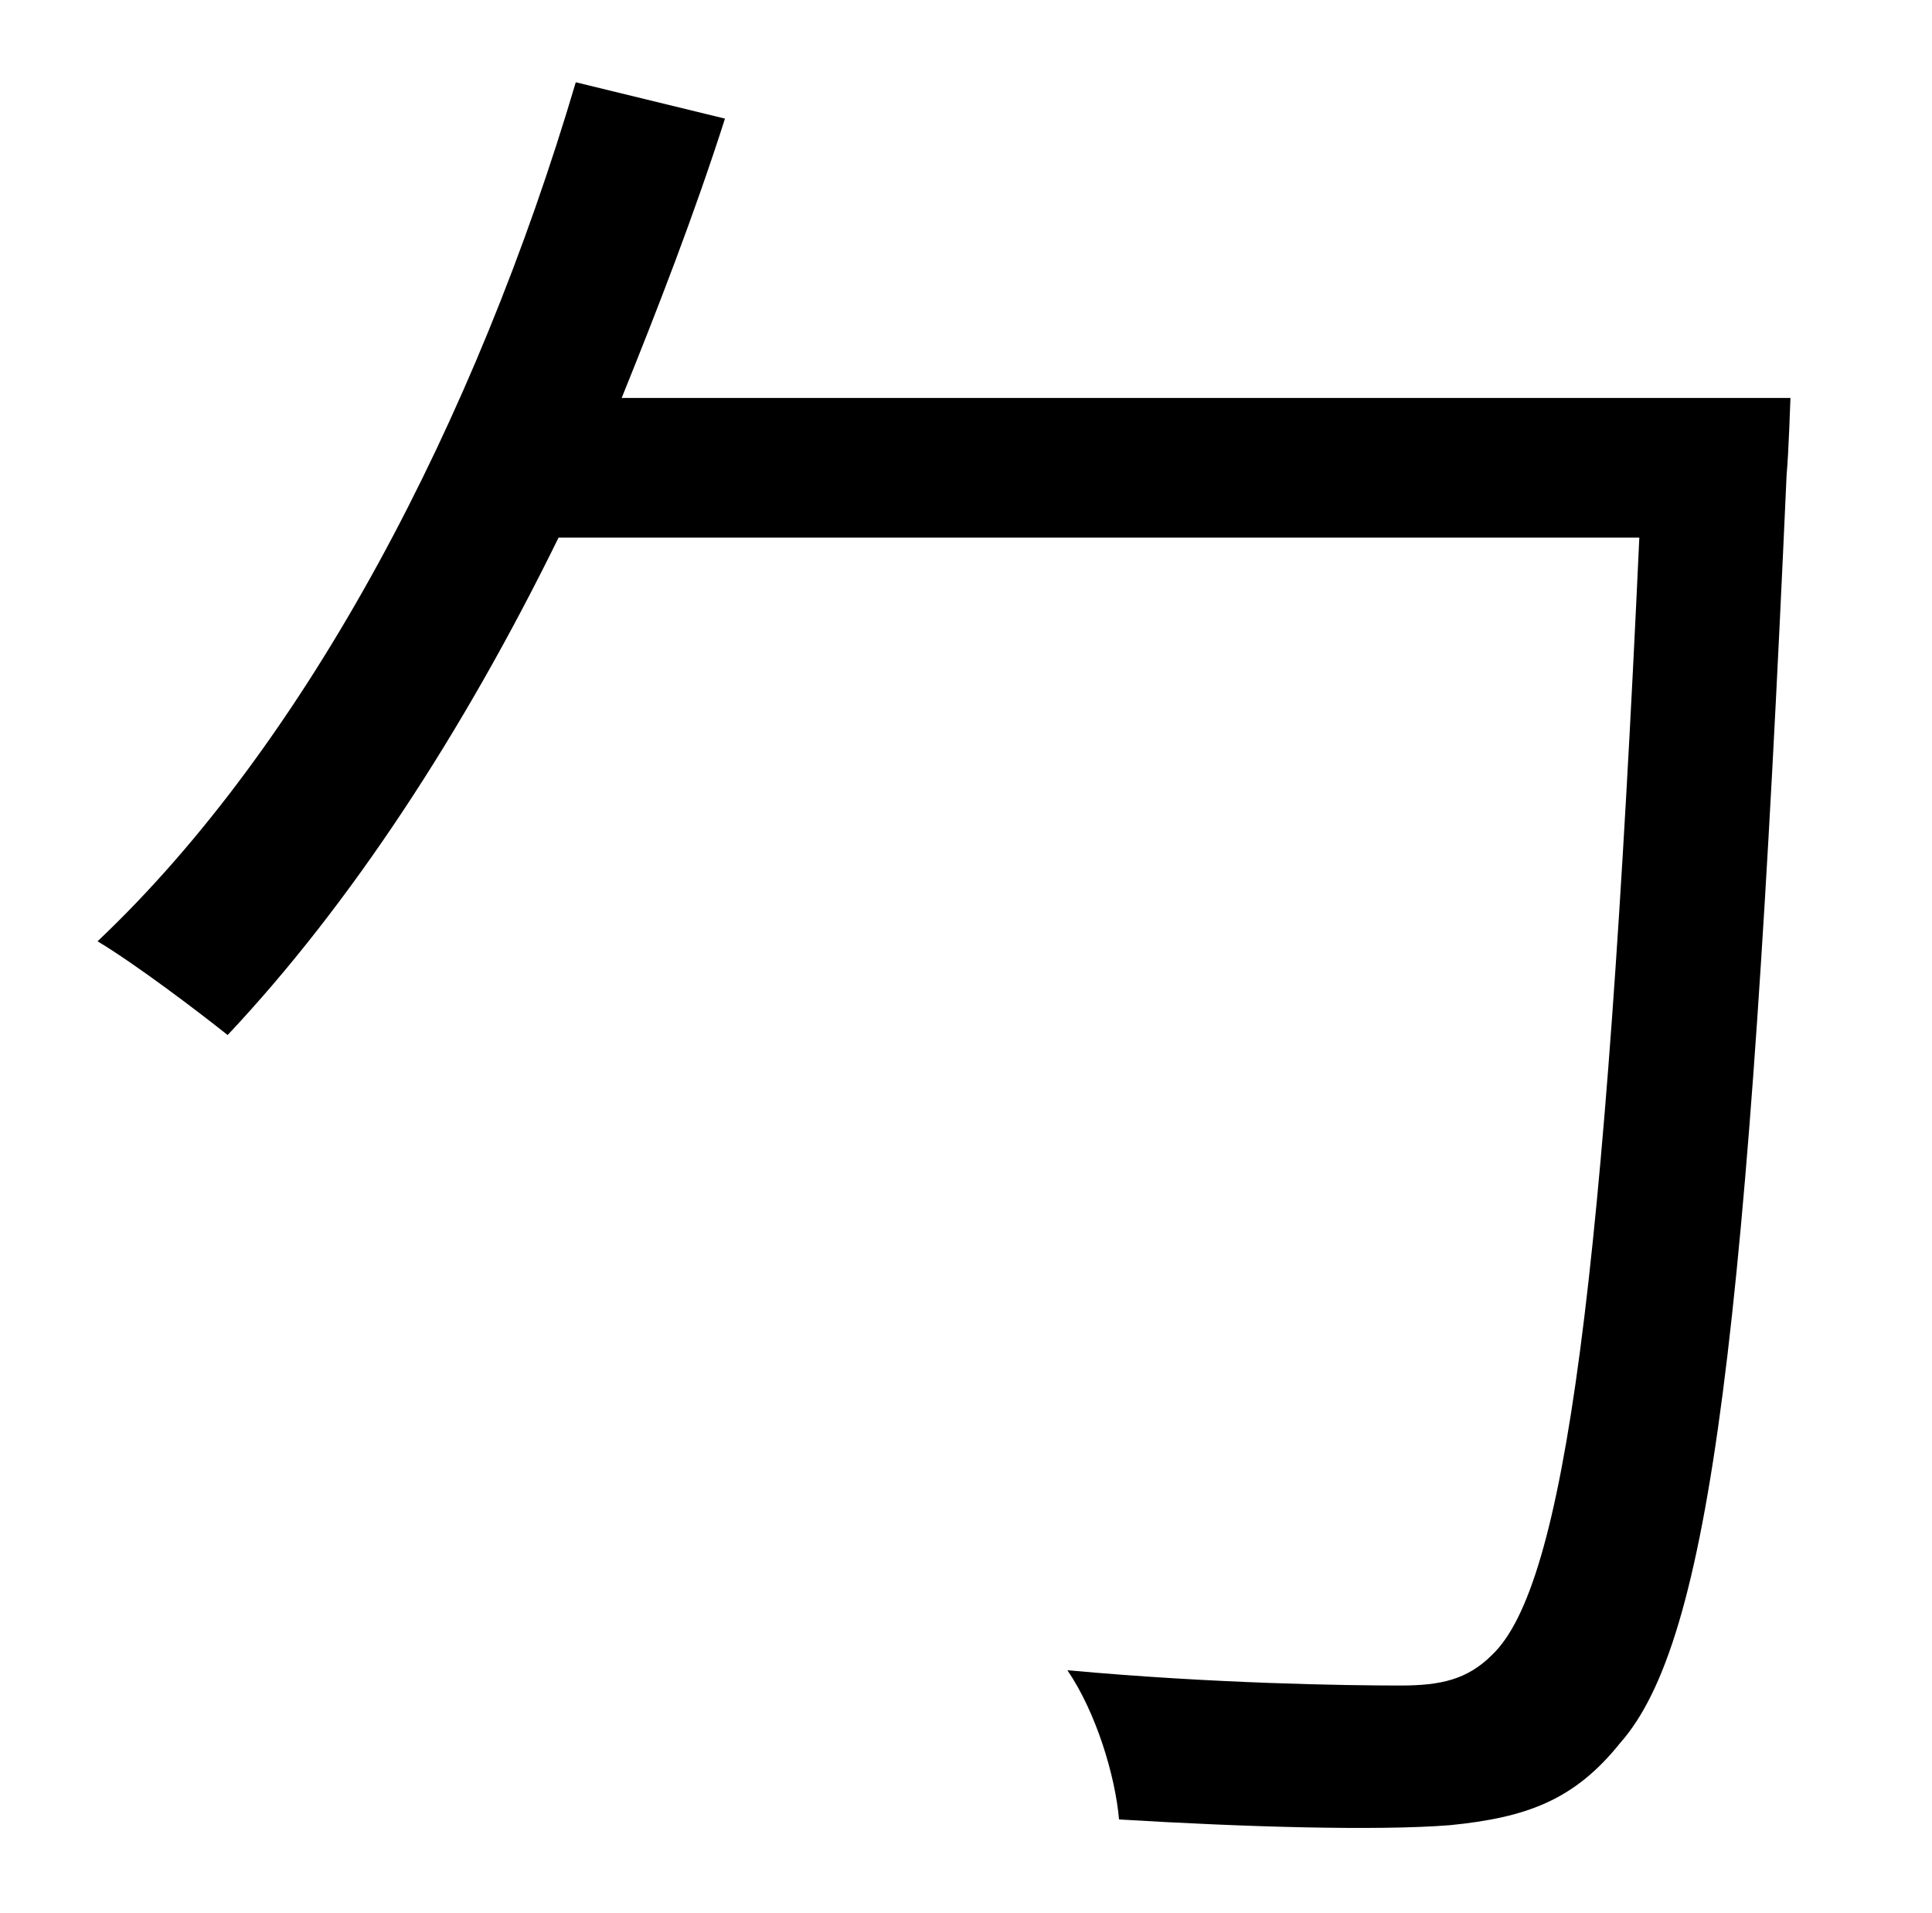 <?xml version="1.0" standalone="no"?>
<!DOCTYPE svg PUBLIC "-//W3C//DTD SVG 1.1//EN" "http://www.w3.org/Graphics/SVG/1.1/DTD/svg11.dtd" >
<svg xmlns="http://www.w3.org/2000/svg" xmlns:xlink="http://www.w3.org/1999/xlink" version="1.1" viewBox="-10 0 1010 1000">
   <path fill="currentColor"
d="M315 208h611s-1 30 -2 40c-20 449 -40 610 -87 663c-24 30 -49 39 -89 43c-38 3 -107 1 -173 -3c-2 -23 -12 -56 -27 -78c76 7 146 8 174 8c21 0 35 -3 48 -16c38 -36 59 -193 77 -584h-565c-50 102 -109 192 -173 260c-15 -12 -48 -37 -68 -49
c110 -104 198 -273 250 -449l78 19c-16 50 -35 99 -54 146z" />
</svg>
